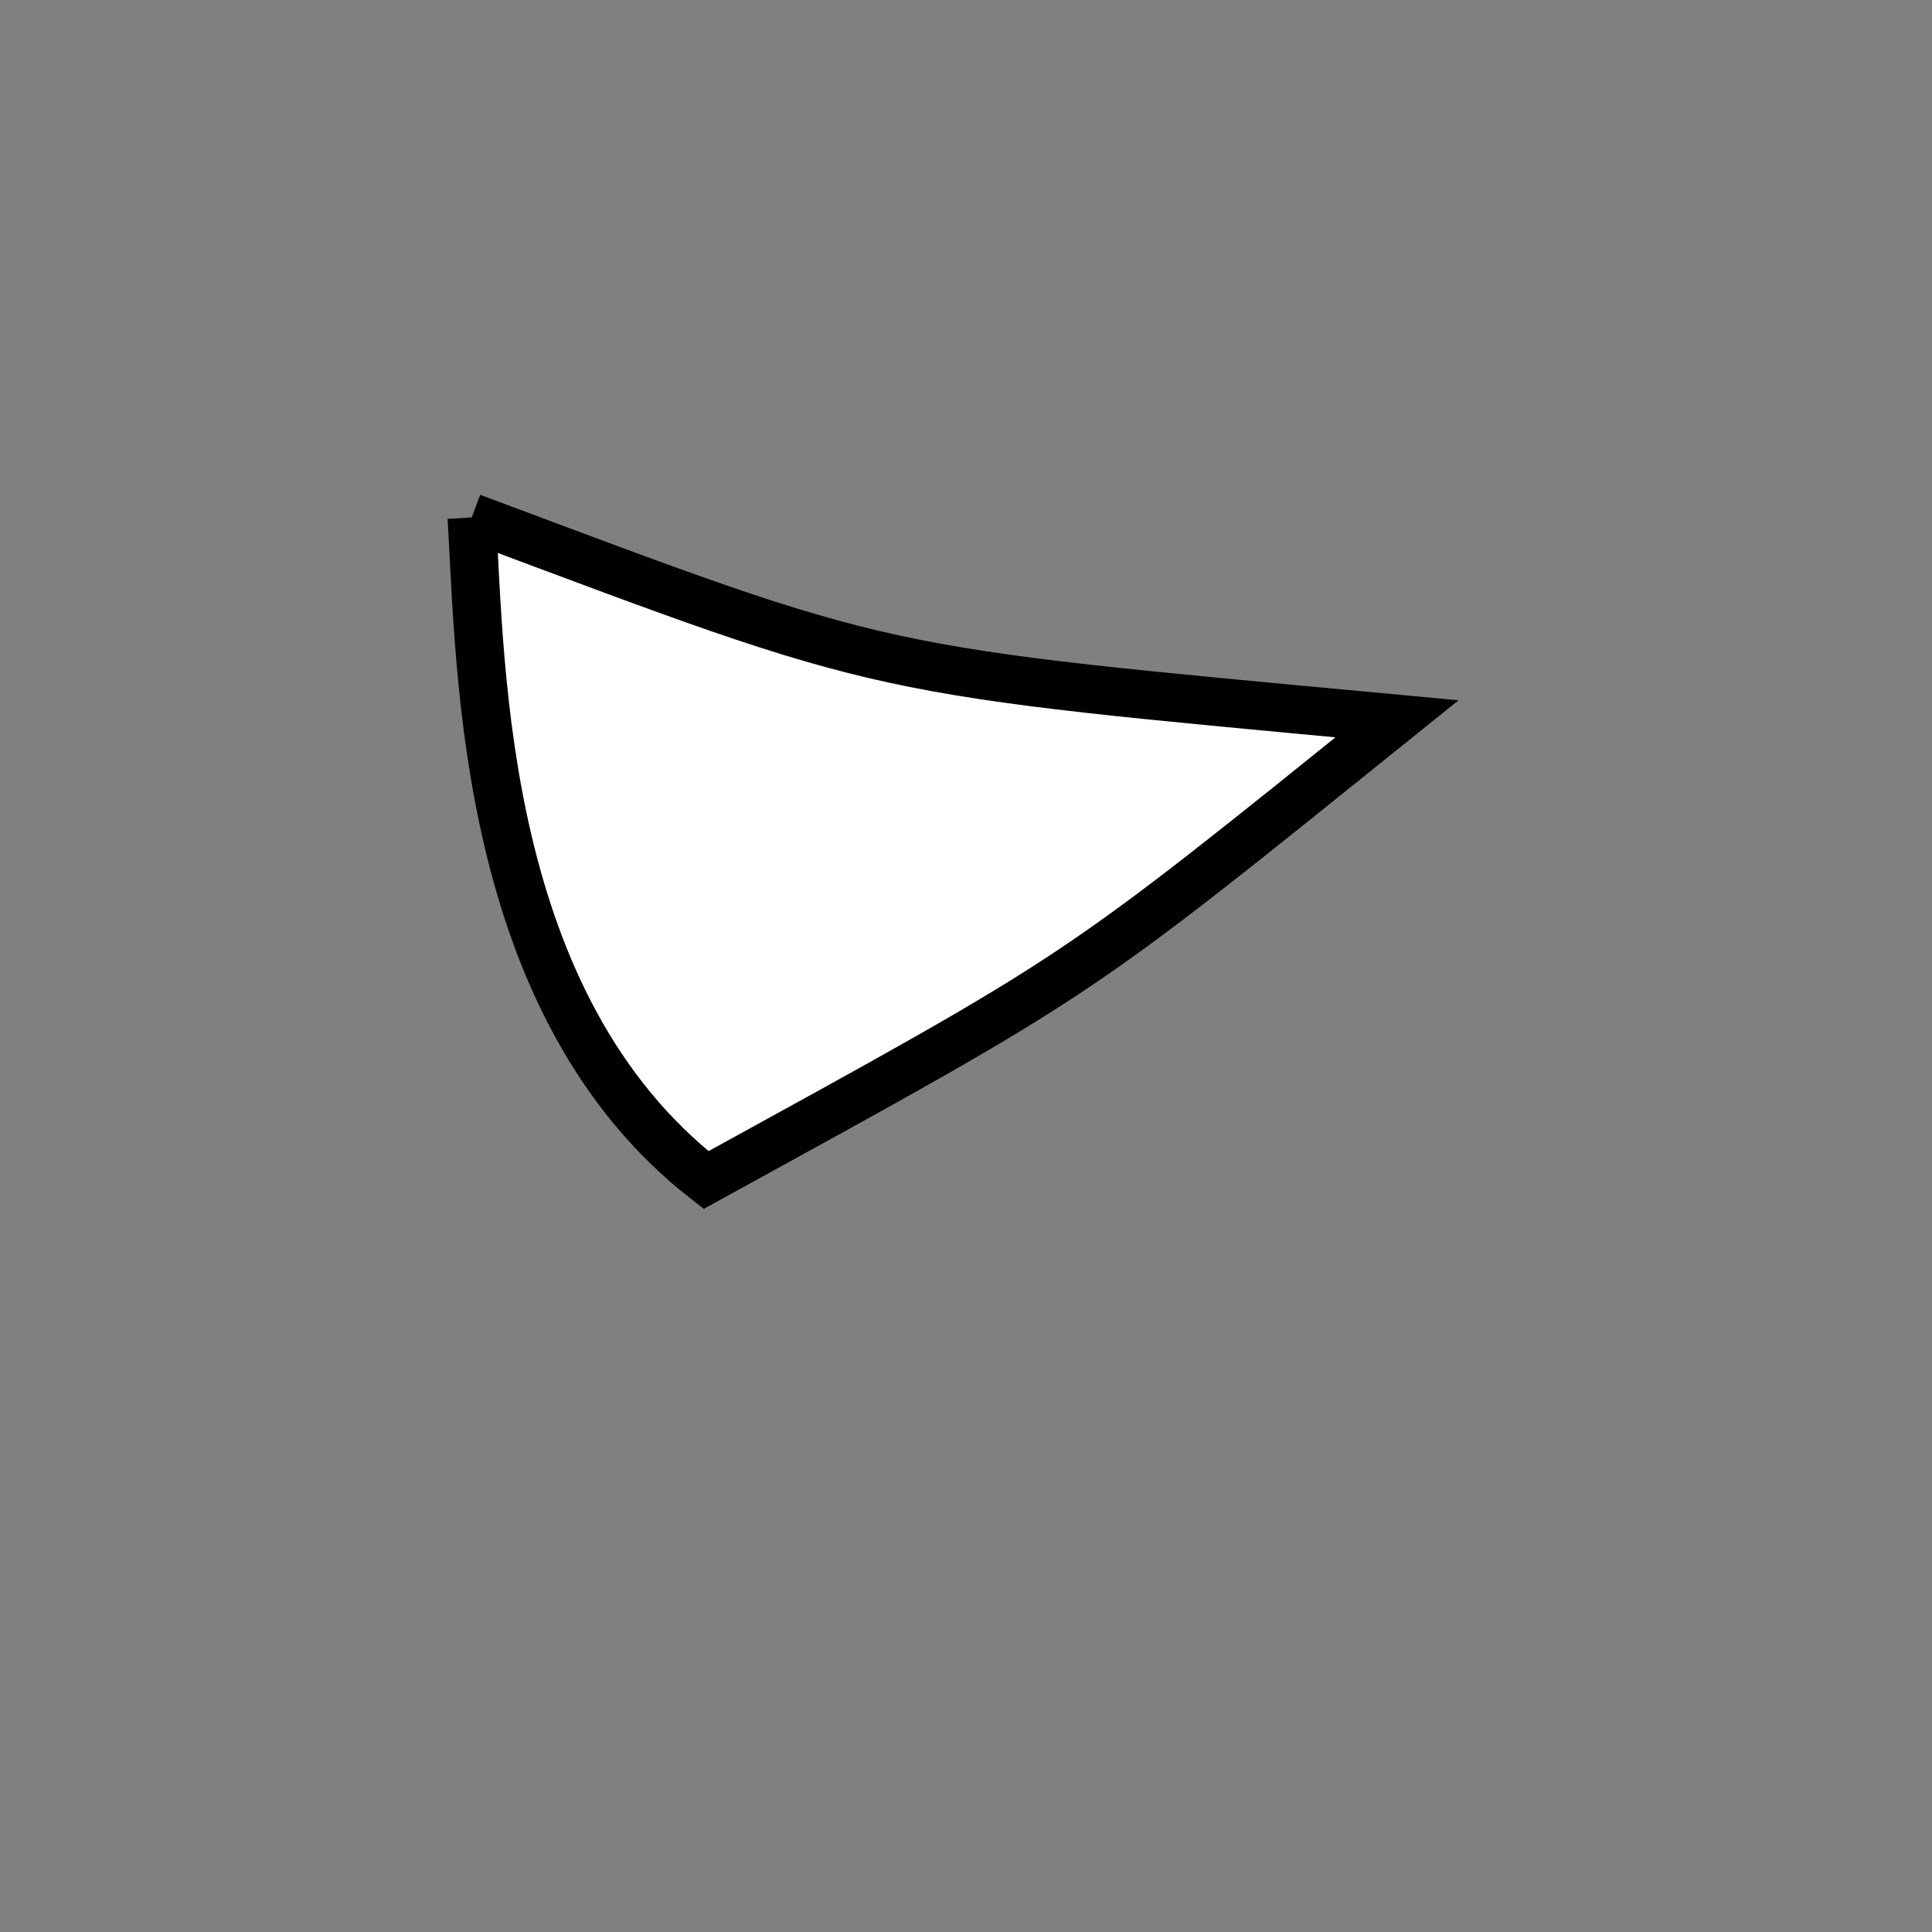 <?xml version="1.0" standalone="no"?>
<!DOCTYPE svg PUBLIC "-//W3C//DTD SVG 1.1//EN" "http://www.w3.org/Graphics/SVG/1.1/DTD/svg11.dtd">
<svg width="200px" height="200px" viewBox="0 0 200 200" xmlns="http://www.w3.org/2000/svg" version="1.1">
<rect x="0" y="0" width="200" height="200" fill="#808080" stroke="none"/>
<title>Example</title>
<desc>Just a stage</desc>
<path d='M 48.831 53.561C 92.71 69.974 89.47 69.269 144.621 74.409 C 110.65 101.754 112.661 100.412 73.091 122.159 C 49.793 104.017 49.793 69.501 48.831 53.561' fill="white" stroke-dasharray="[0,0]" stroke="black" stroke-width="5"/>
</svg>

